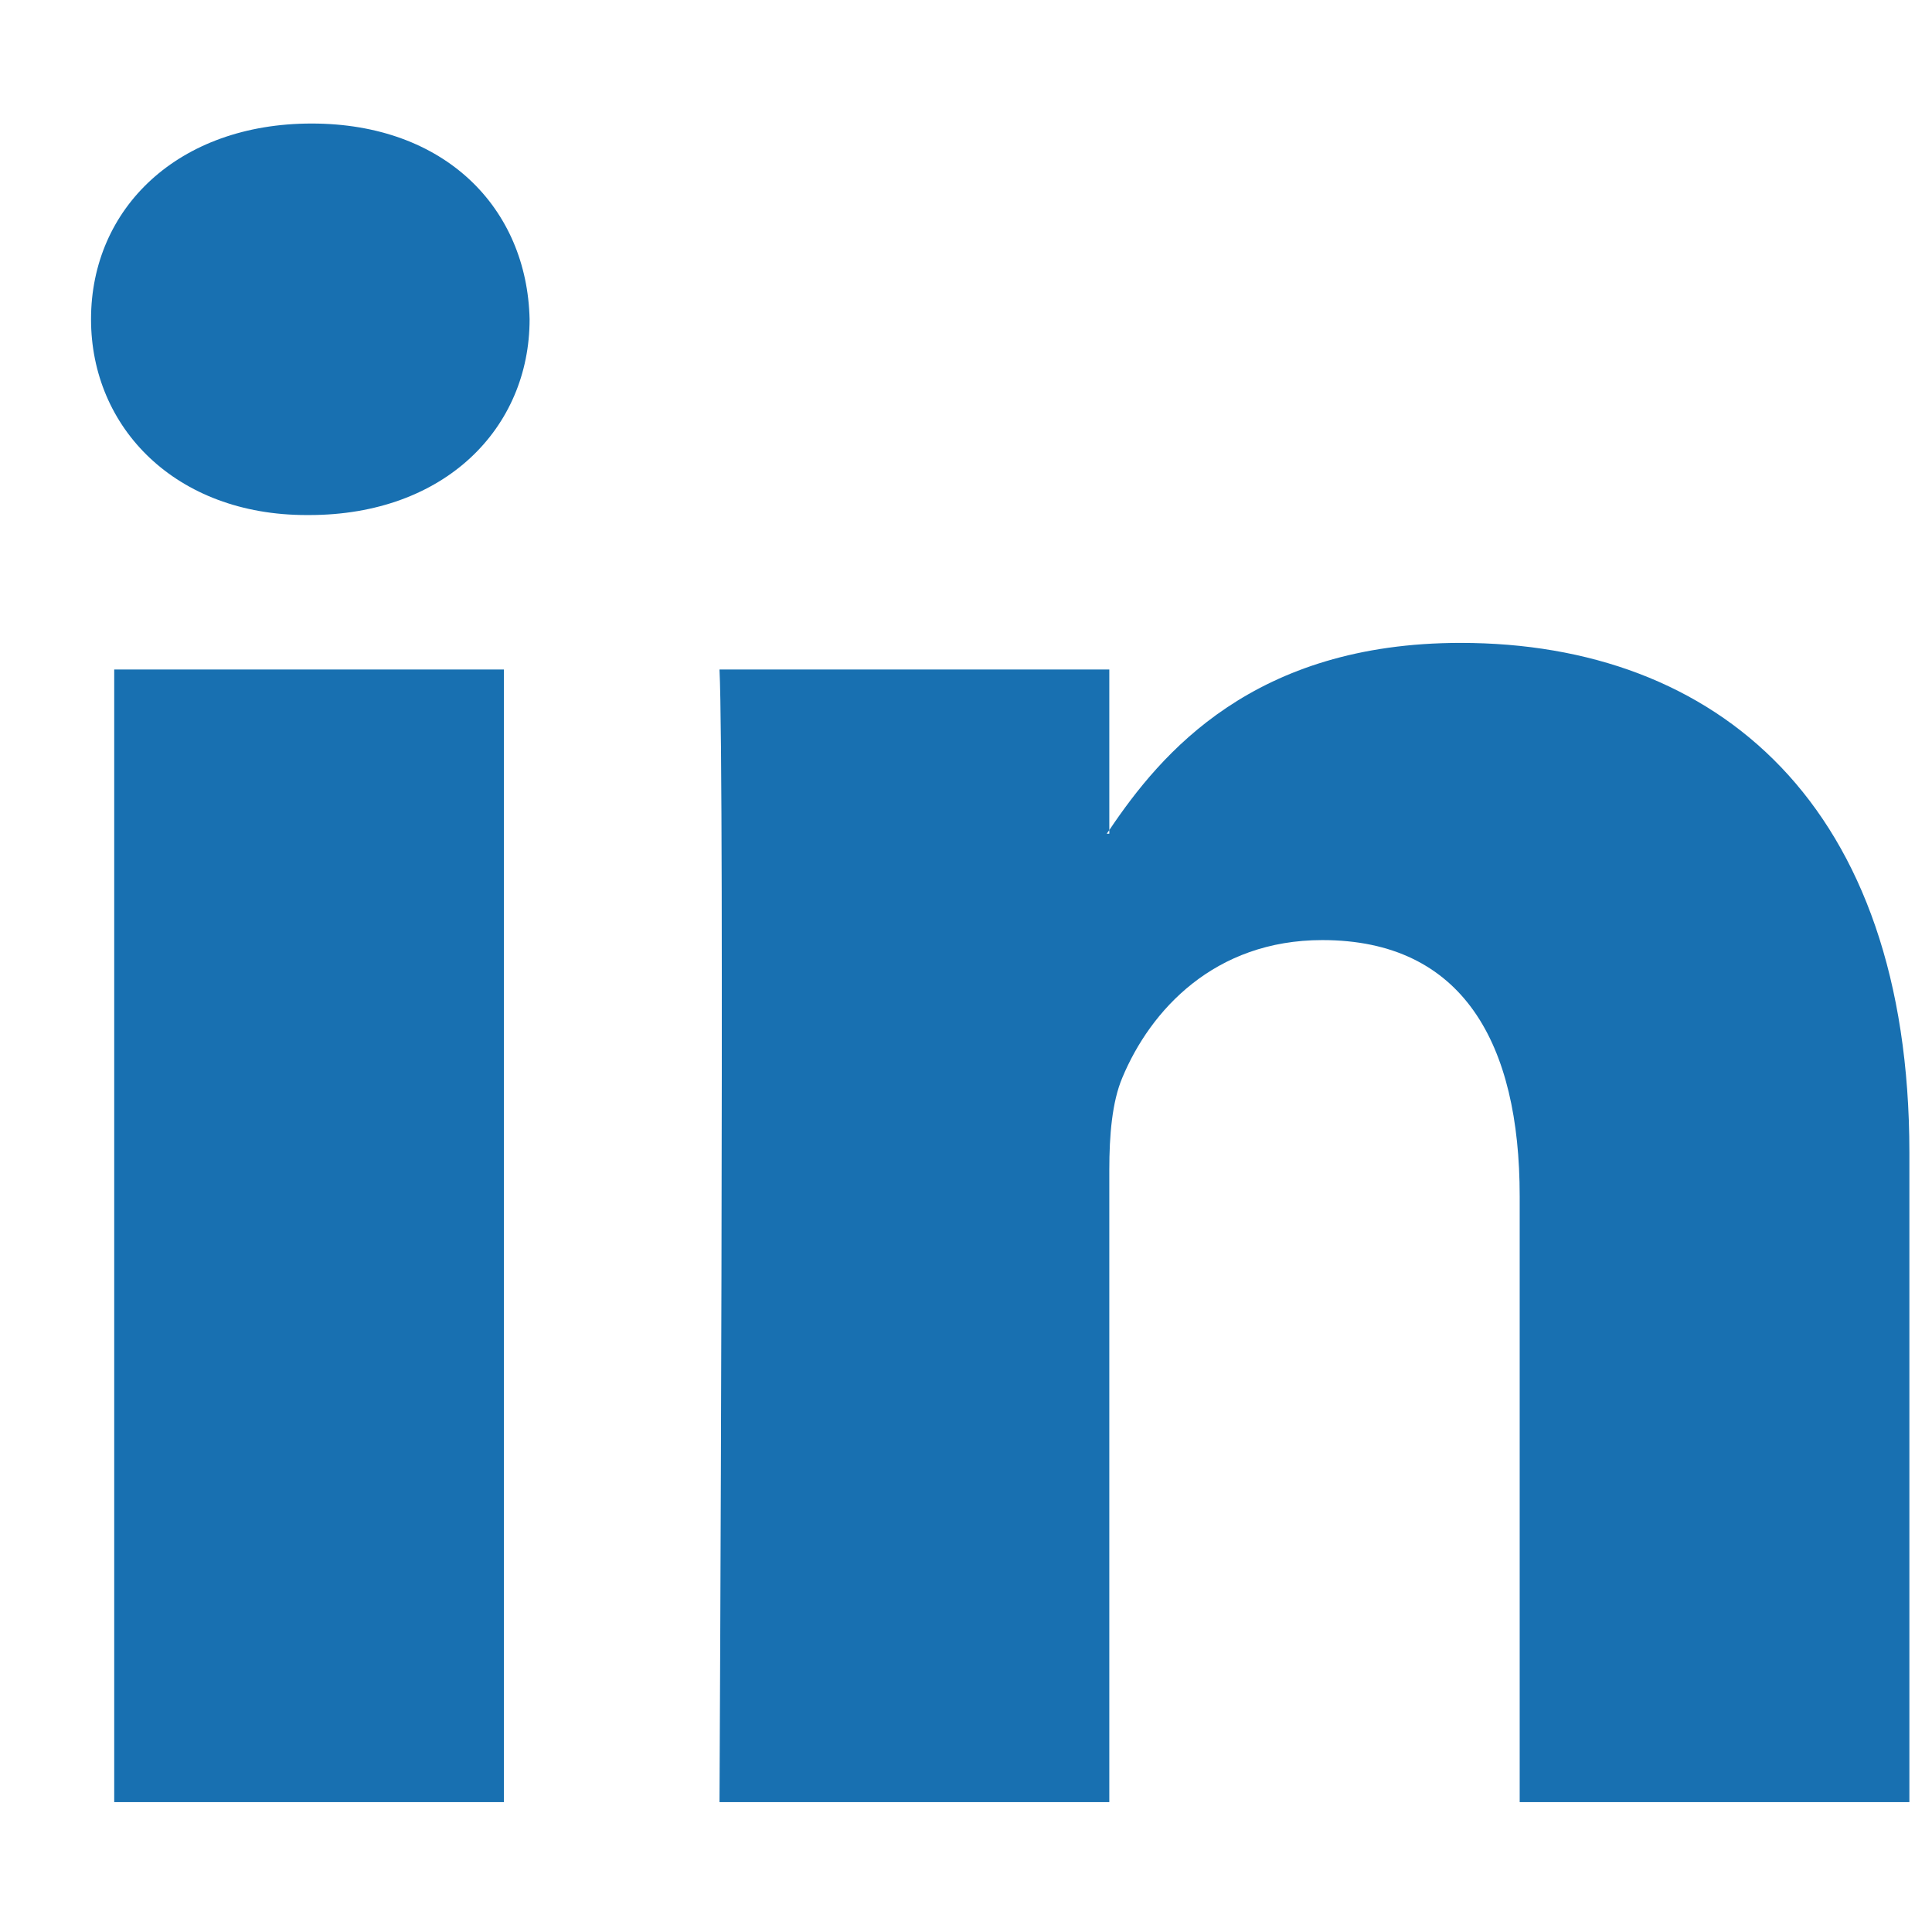 <svg width="17" height="17" viewBox="0 0 17 17" fill="none" xmlns="http://www.w3.org/2000/svg">
<path d="M16.801 10.142V15.857H13.372V10.525C13.372 9.186 12.876 8.272 11.635 8.272C10.687 8.272 10.123 8.888 9.875 9.484C9.785 9.697 9.761 9.993 9.761 10.291V15.857H6.331C6.331 15.857 6.377 6.827 6.331 5.891H9.761V7.304C9.754 7.314 9.745 7.326 9.738 7.336H9.761V7.304C10.217 6.626 11.031 5.657 12.852 5.657C15.109 5.657 16.801 7.081 16.801 10.142ZM2.742 1.087C1.569 1.087 0.801 1.831 0.801 2.809C0.801 3.765 1.547 4.532 2.697 4.532H2.72C3.916 4.532 4.66 3.766 4.66 2.809C4.638 1.831 3.916 1.087 2.742 1.087ZM1.005 15.857H4.434V5.891H1.005V15.857Z" fill="#1870B1"/>
</svg>
